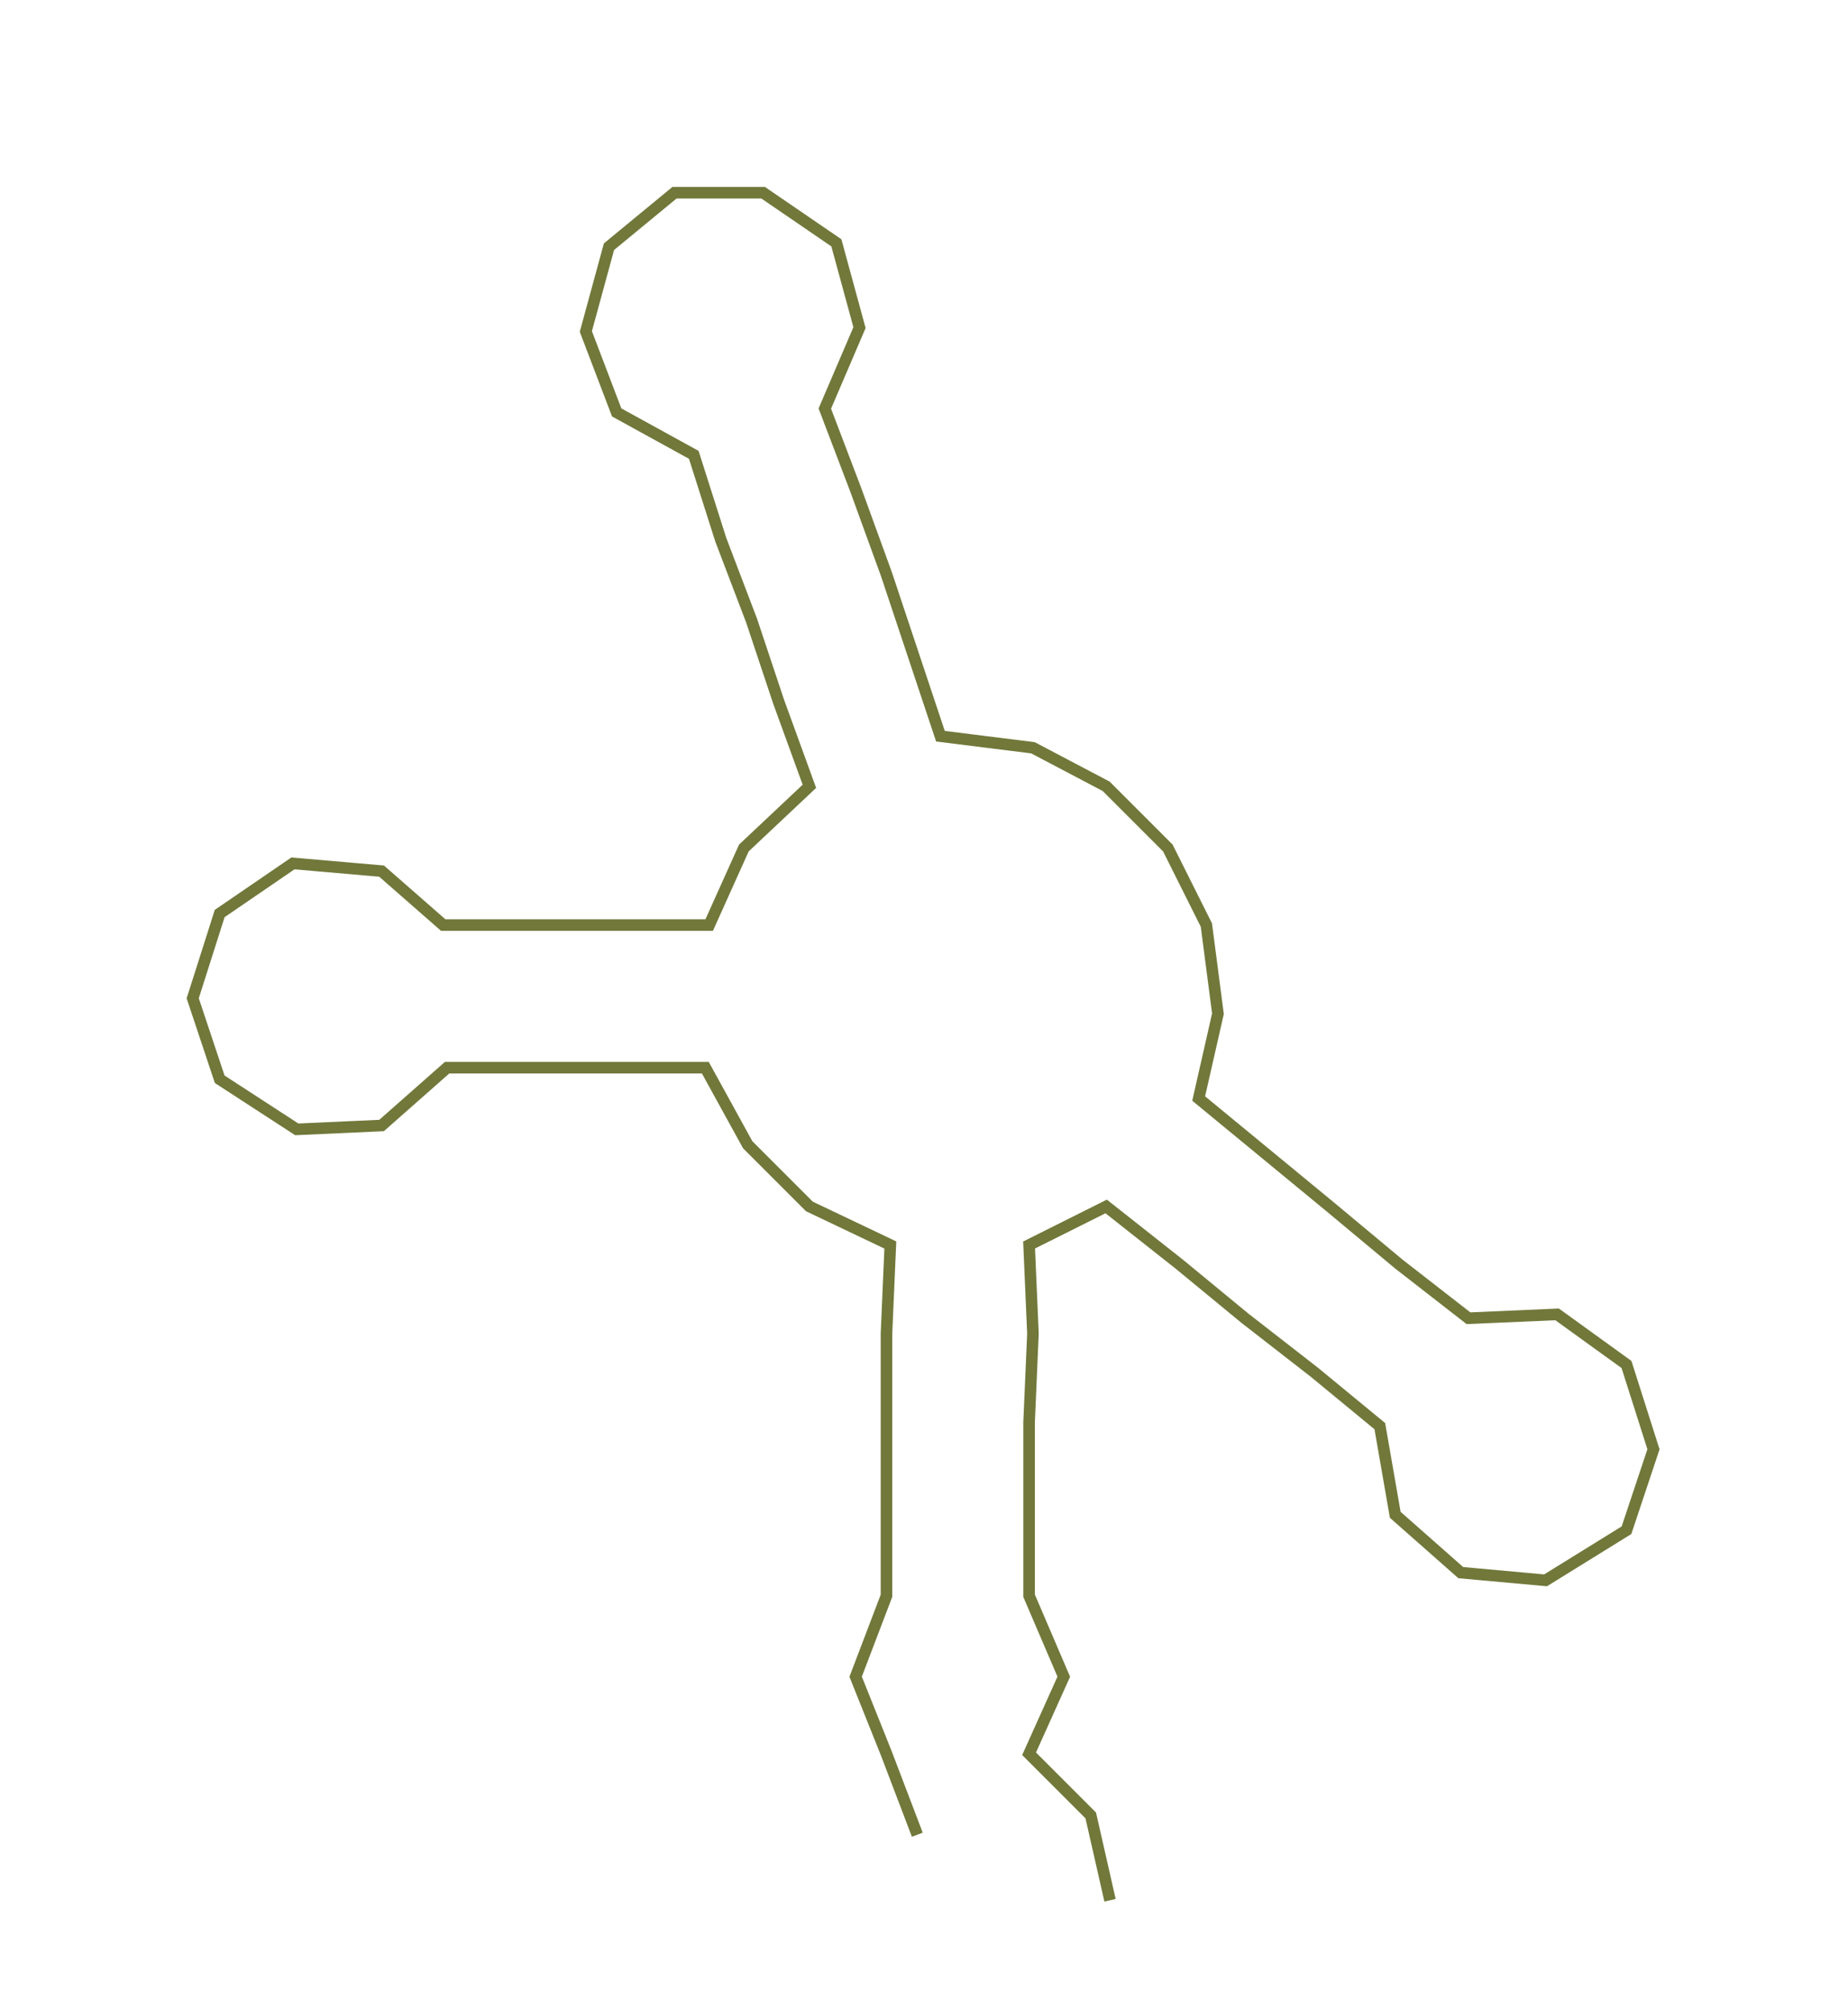 <ns0:svg xmlns:ns0="http://www.w3.org/2000/svg" width="275.818px" height="300px" viewBox="0 0 479.47 521.507"><ns0:path style="stroke:#71783a;stroke-width:3px;fill:none;" d="M238 476 L238 476 L230 455 L222 435 L230 414 L230 391 L230 369 L230 346 L231 323 L210 313 L194 297 L183 277 L161 277 L139 277 L116 277 L99 292 L77 293 L57 280 L50 259 L57 237 L76 224 L99 226 L115 240 L139 240 L161 240 L184 240 L193 220 L210 204 L202 182 L195 161 L187 140 L180 118 L160 107 L152 86 L158 64 L175 50 L198 50 L217 63 L223 85 L214 106 L222 127 L230 149 L237 170 L244 191 L268 194 L287 204 L303 220 L313 240 L316 263 L311 285 L328 299 L345 313 L363 328 L381 342 L404 341 L422 354 L429 376 L422 397 L401 410 L379 408 L362 393 L358 370 L341 356 L323 342 L306 328 L287 313 L267 323 L268 346 L267 369 L267 391 L267 414 L276 435 L267 455 L283 471 L288 493" /></ns0:svg>